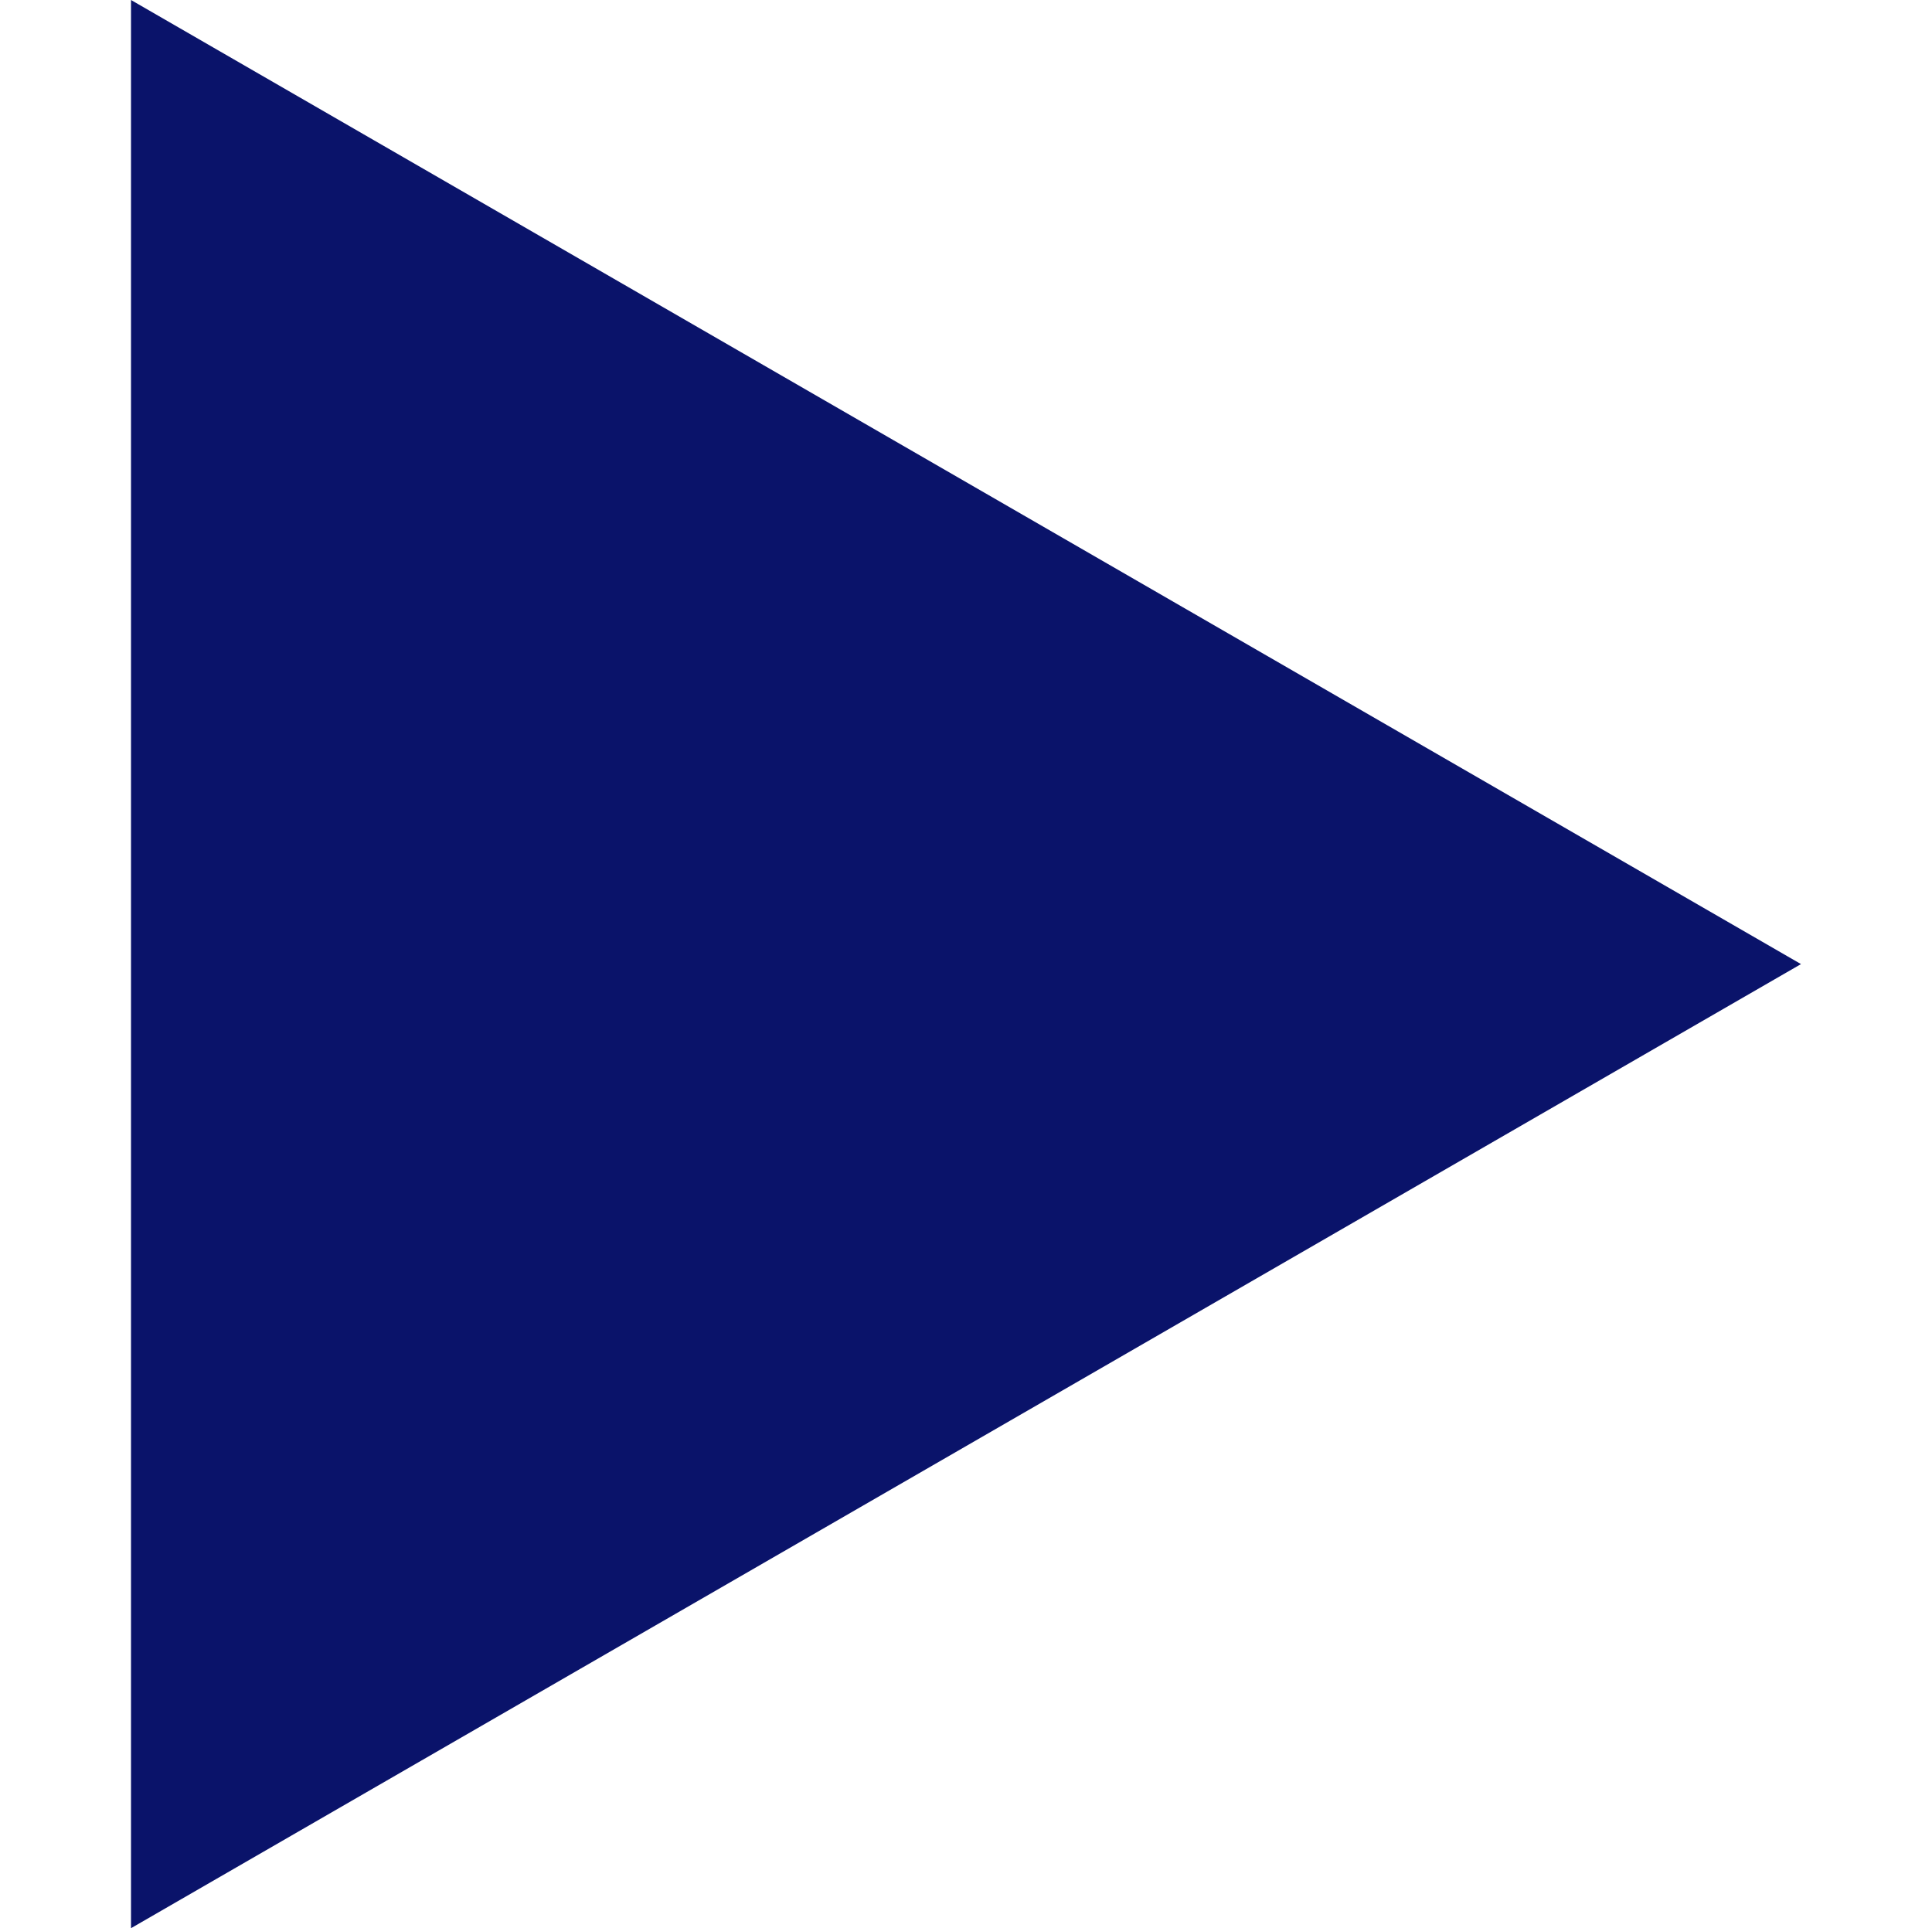 <?xml version="1.0" encoding="UTF-8" standalone="no"?>
<!-- Created with Inkscape (http://www.inkscape.org/) -->

<svg
   width="133.578mm"
   height="133.324mm"
   viewBox="0 0 133.578 133.324"
   version="1.1"
   id="svg5"
   xmlns="http://www.w3.org/2000/svg"
   xmlns:svg="http://www.w3.org/2000/svg">
  <defs
     id="defs2" />
  <g
     id="layer1"
     transform="translate(-42.398,-59.38)">
    <path
       style="fill:#0a136a;fill-opacity:1;stroke-width:0.265"
       id="path842"
       d="M 147.631,109.108 32.169,175.77 V 42.446 Z"
       transform="translate(19.287,16.934)" />
  </g>
</svg>
